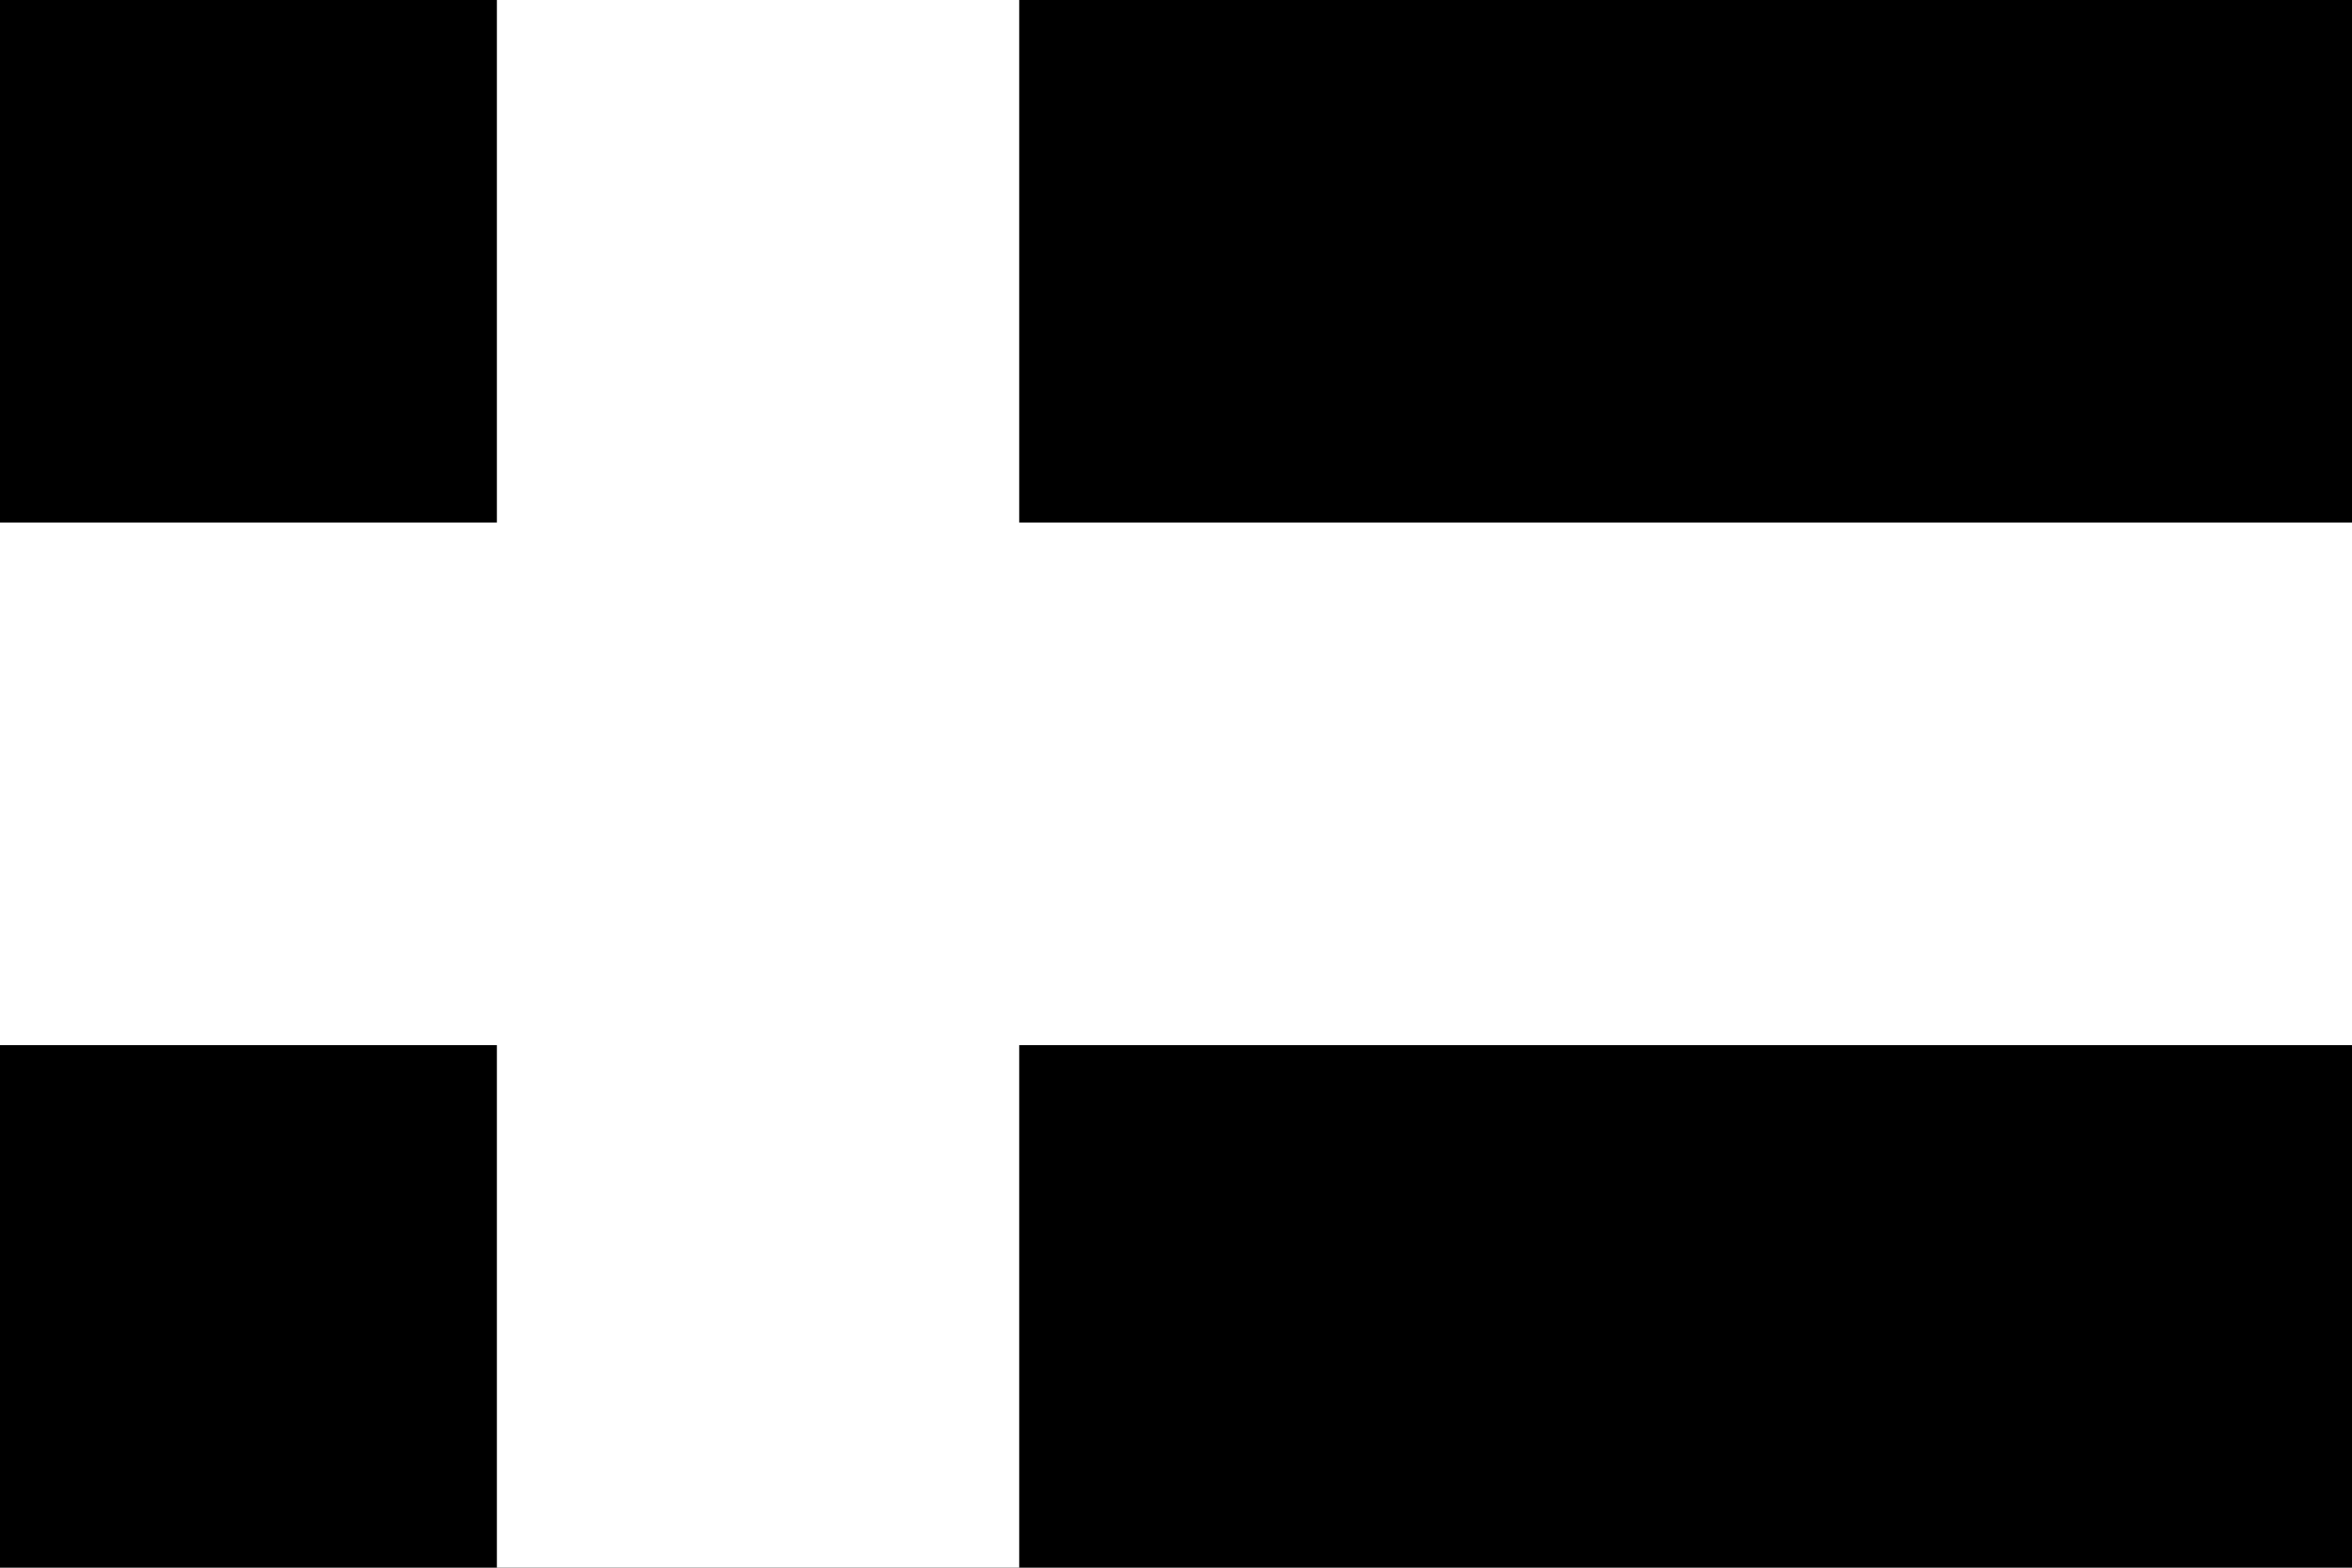 <svg version="1.1" xmlns="http://www.w3.org/2000/svg" xmlns:xlink="http://www.w3.org/1999/xlink" width="2400" height="1600" viewBox="0 0 2400 1600">
<g id="CIDEC-(Argentina">
<path id="Rectángulo-21" d="M-0.000,0.000 L2400.000,0.000 L2400.000,1600.000 L-0.000,1600.000 L-0.000,0.000 z" fill="#000000" />
<path id="Rectángulo-21" d="M-0.000,533.333 L2400.000,533.333 L2400.000,1066.667 L-0.000,1066.667 L-0.000,533.333 z" fill="#FFFFFF" />
<path id="Rectángulo-21-co" d="M507.000,0.000 L1040.000,0.000 L1040.000,1600.000 L507.000,1600.000 L507.000,0.000 z" fill="#FFFFFF" />
</g>
</svg>
